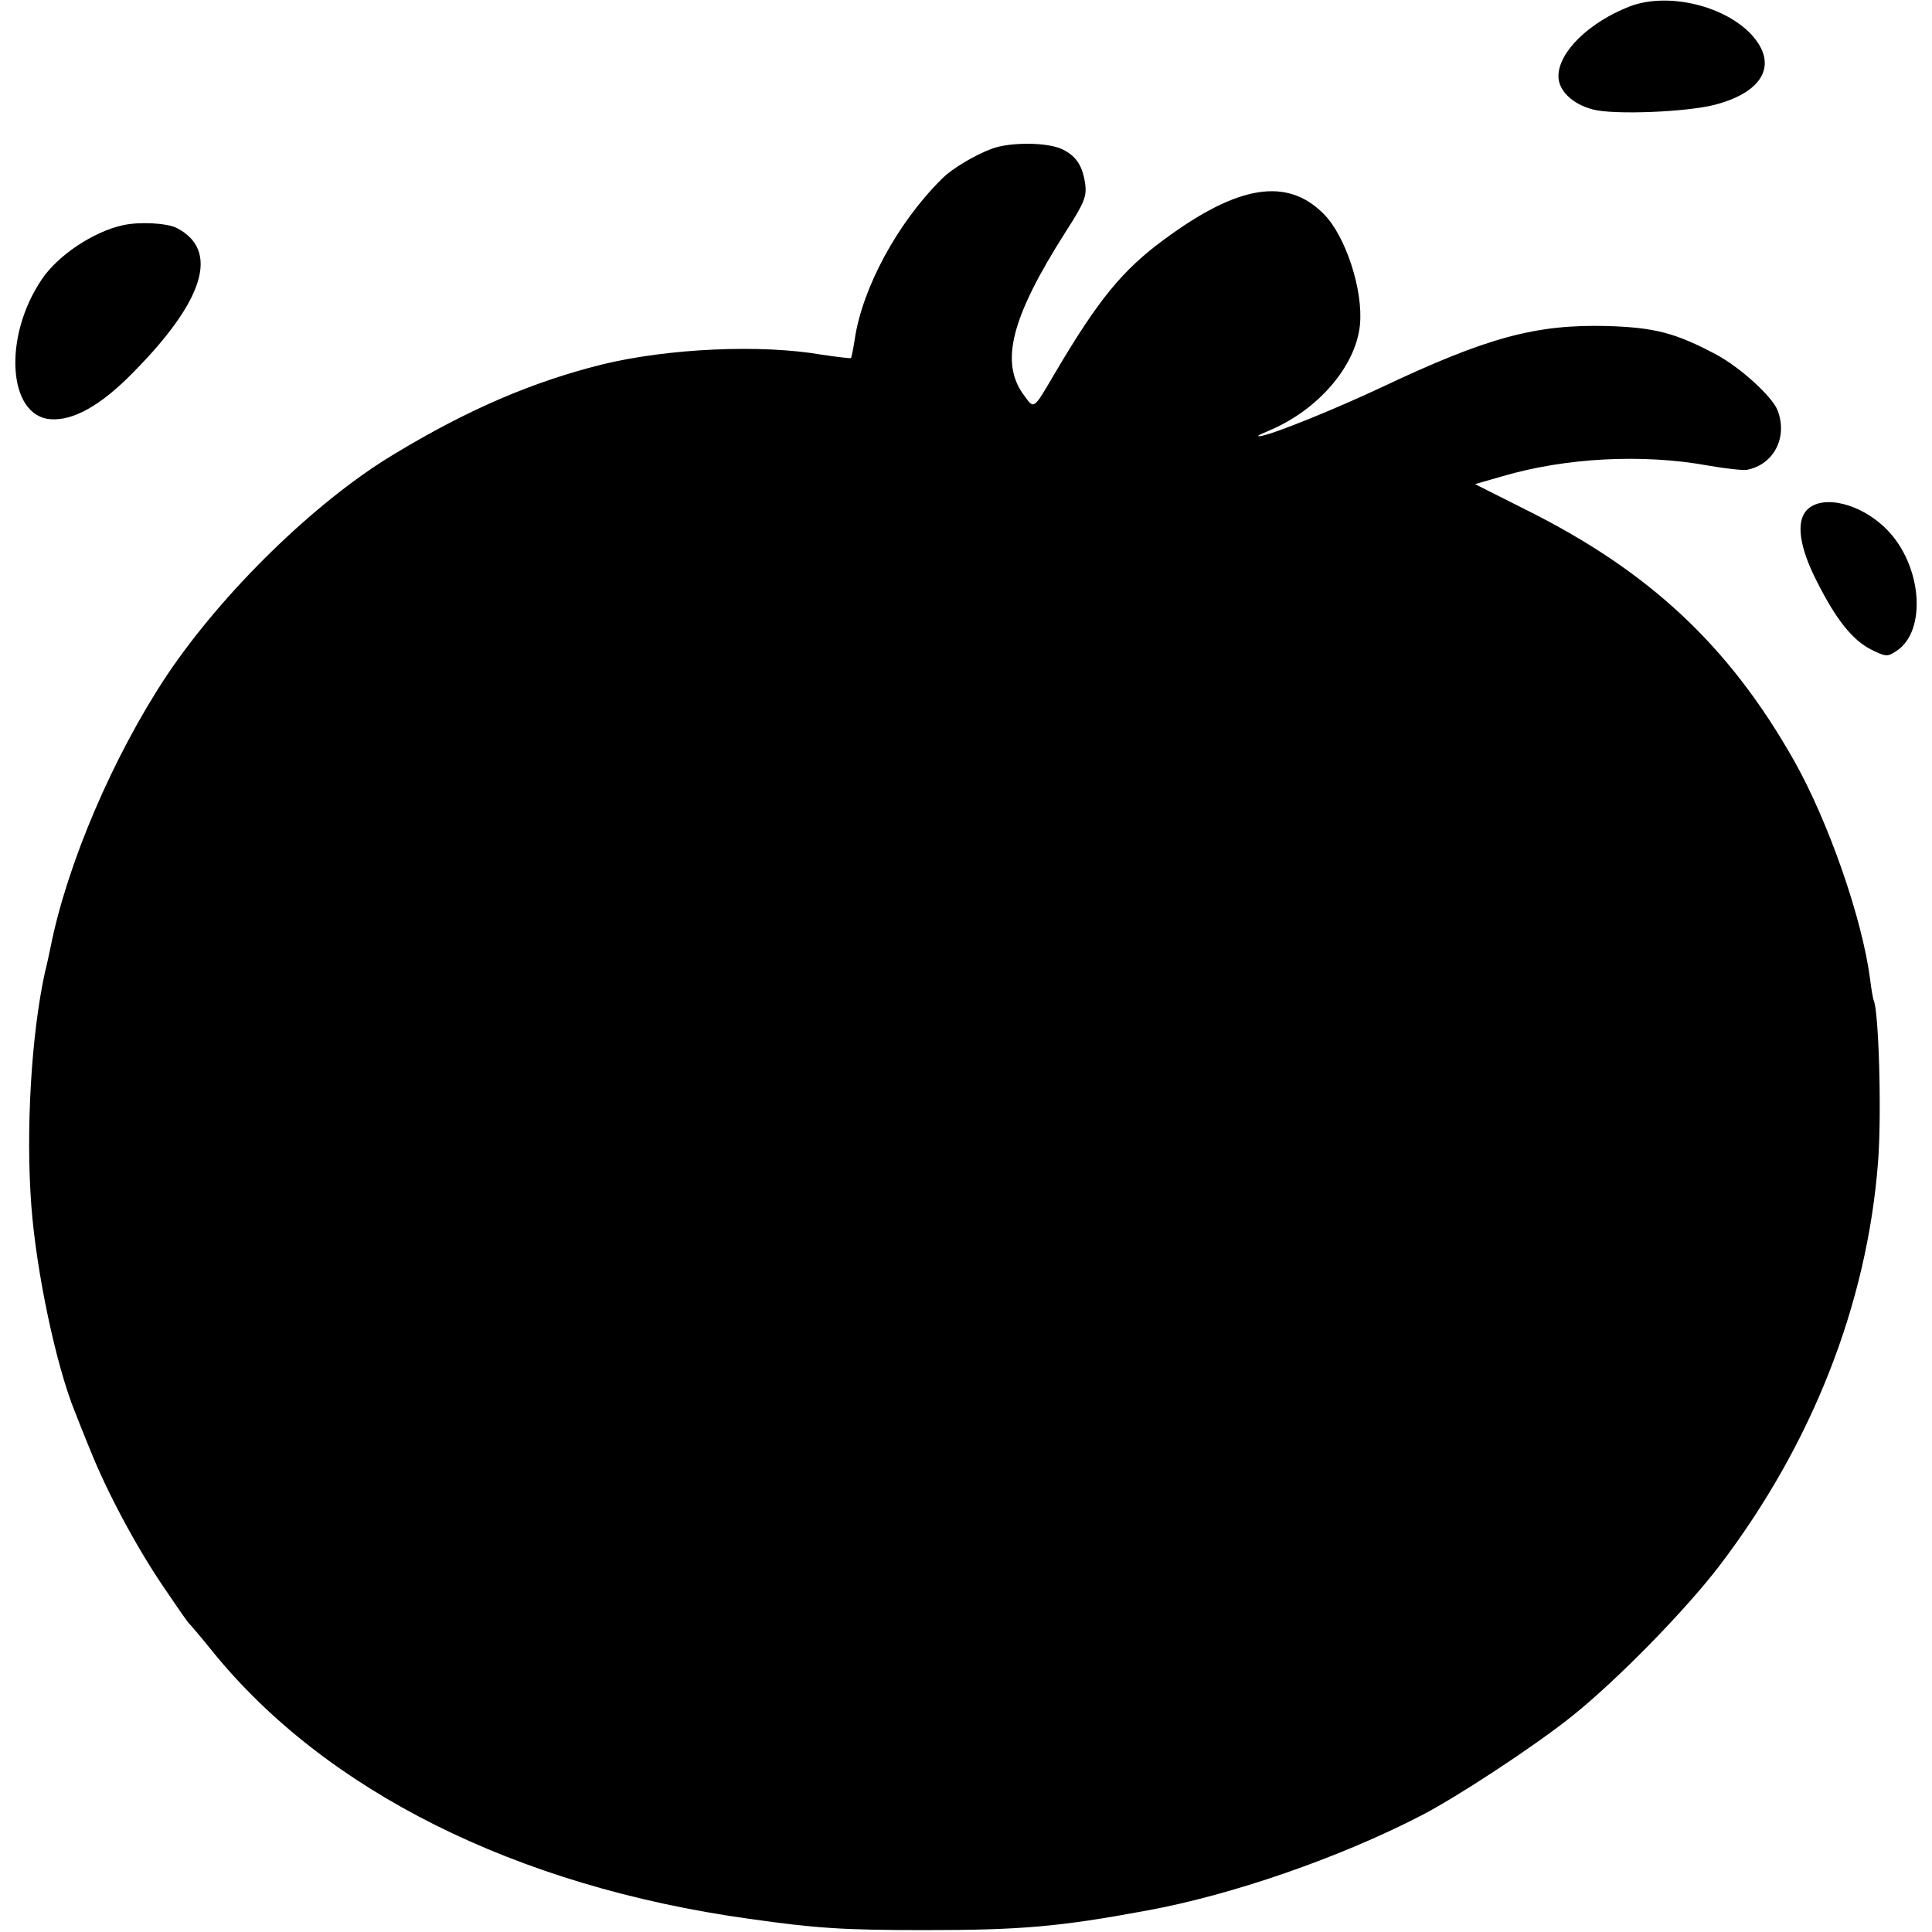 <?xml version="1.0" standalone="no"?>
<!DOCTYPE svg PUBLIC "-//W3C//DTD SVG 20010904//EN"
 "http://www.w3.org/TR/2001/REC-SVG-20010904/DTD/svg10.dtd">
<svg version="1.0" xmlns="http://www.w3.org/2000/svg"
 width="512pt" height="512pt" viewBox="0 0 512 512"
 preserveAspectRatio="xMidYMid meet">
<g transform="translate(0,512) scale(0.1,-0.1)"
fill="#000000" stroke="none">
<path d="M4319 5103 c-108 -42 -189 -121 -189 -185 0 -38 37 -74 91 -88 55
-15 252 -7 326 13 131 35 167 112 89 191 -75 74 -220 106 -317 69z"/>
<path d="M2629 4726 c-44 -16 -107 -53 -134 -81 -116 -115 -210 -288 -230
-425 -4 -25 -8 -47 -10 -49 -2 -1 -37 3 -77 9 -161 28 -407 17 -583 -26 -184
-46 -355 -119 -553 -239 -206 -124 -452 -364 -600 -585 -142 -214 -264 -499
-308 -720 -3 -14 -9 -44 -15 -67 -36 -165 -51 -418 -36 -618 13 -175 66 -427
117 -550 4 -11 22 -56 40 -100 43 -107 119 -251 193 -360 33 -49 63 -92 66
-95 3 -3 32 -36 63 -75 300 -371 805 -624 1423 -710 176 -25 248 -30 465 -30
257 0 358 9 590 52 224 41 508 139 725 251 94 48 304 186 401 264 119 95 301
281 391 399 246 323 391 694 420 1069 10 126 2 406 -12 430 -1 3 -6 28 -9 55
-21 161 -110 417 -202 580 -172 304 -384 502 -712 665 l-133 67 73 21 c167 49
372 60 546 28 46 -8 92 -13 102 -11 71 14 108 86 81 157 -14 37 -99 114 -162
148 -109 58 -164 72 -289 76 -190 5 -319 -30 -600 -163 -115 -54 -276 -120
-316 -128 -18 -3 -11 1 17 13 131 54 232 171 243 281 9 92 -38 236 -96 294
-97 98 -227 77 -422 -67 -112 -82 -176 -161 -291 -356 -57 -97 -54 -95 -81
-58 -65 87 -35 206 111 435 49 76 55 93 51 125 -7 49 -24 75 -62 93 -39 18
-136 19 -185 1z"/>
<path d="M325 4523 c-77 -17 -171 -79 -214 -143 -104 -153 -90 -364 24 -371
59 -4 131 36 214 120 193 194 234 328 119 387 -26 13 -99 17 -143 7z"/>
<path d="M4789 3769 c-30 -30 -21 -98 25 -188 51 -102 95 -157 144 -182 40
-20 44 -20 68 -4 81 53 68 227 -26 322 -67 68 -169 94 -211 52z"/>
</g>
</svg>
